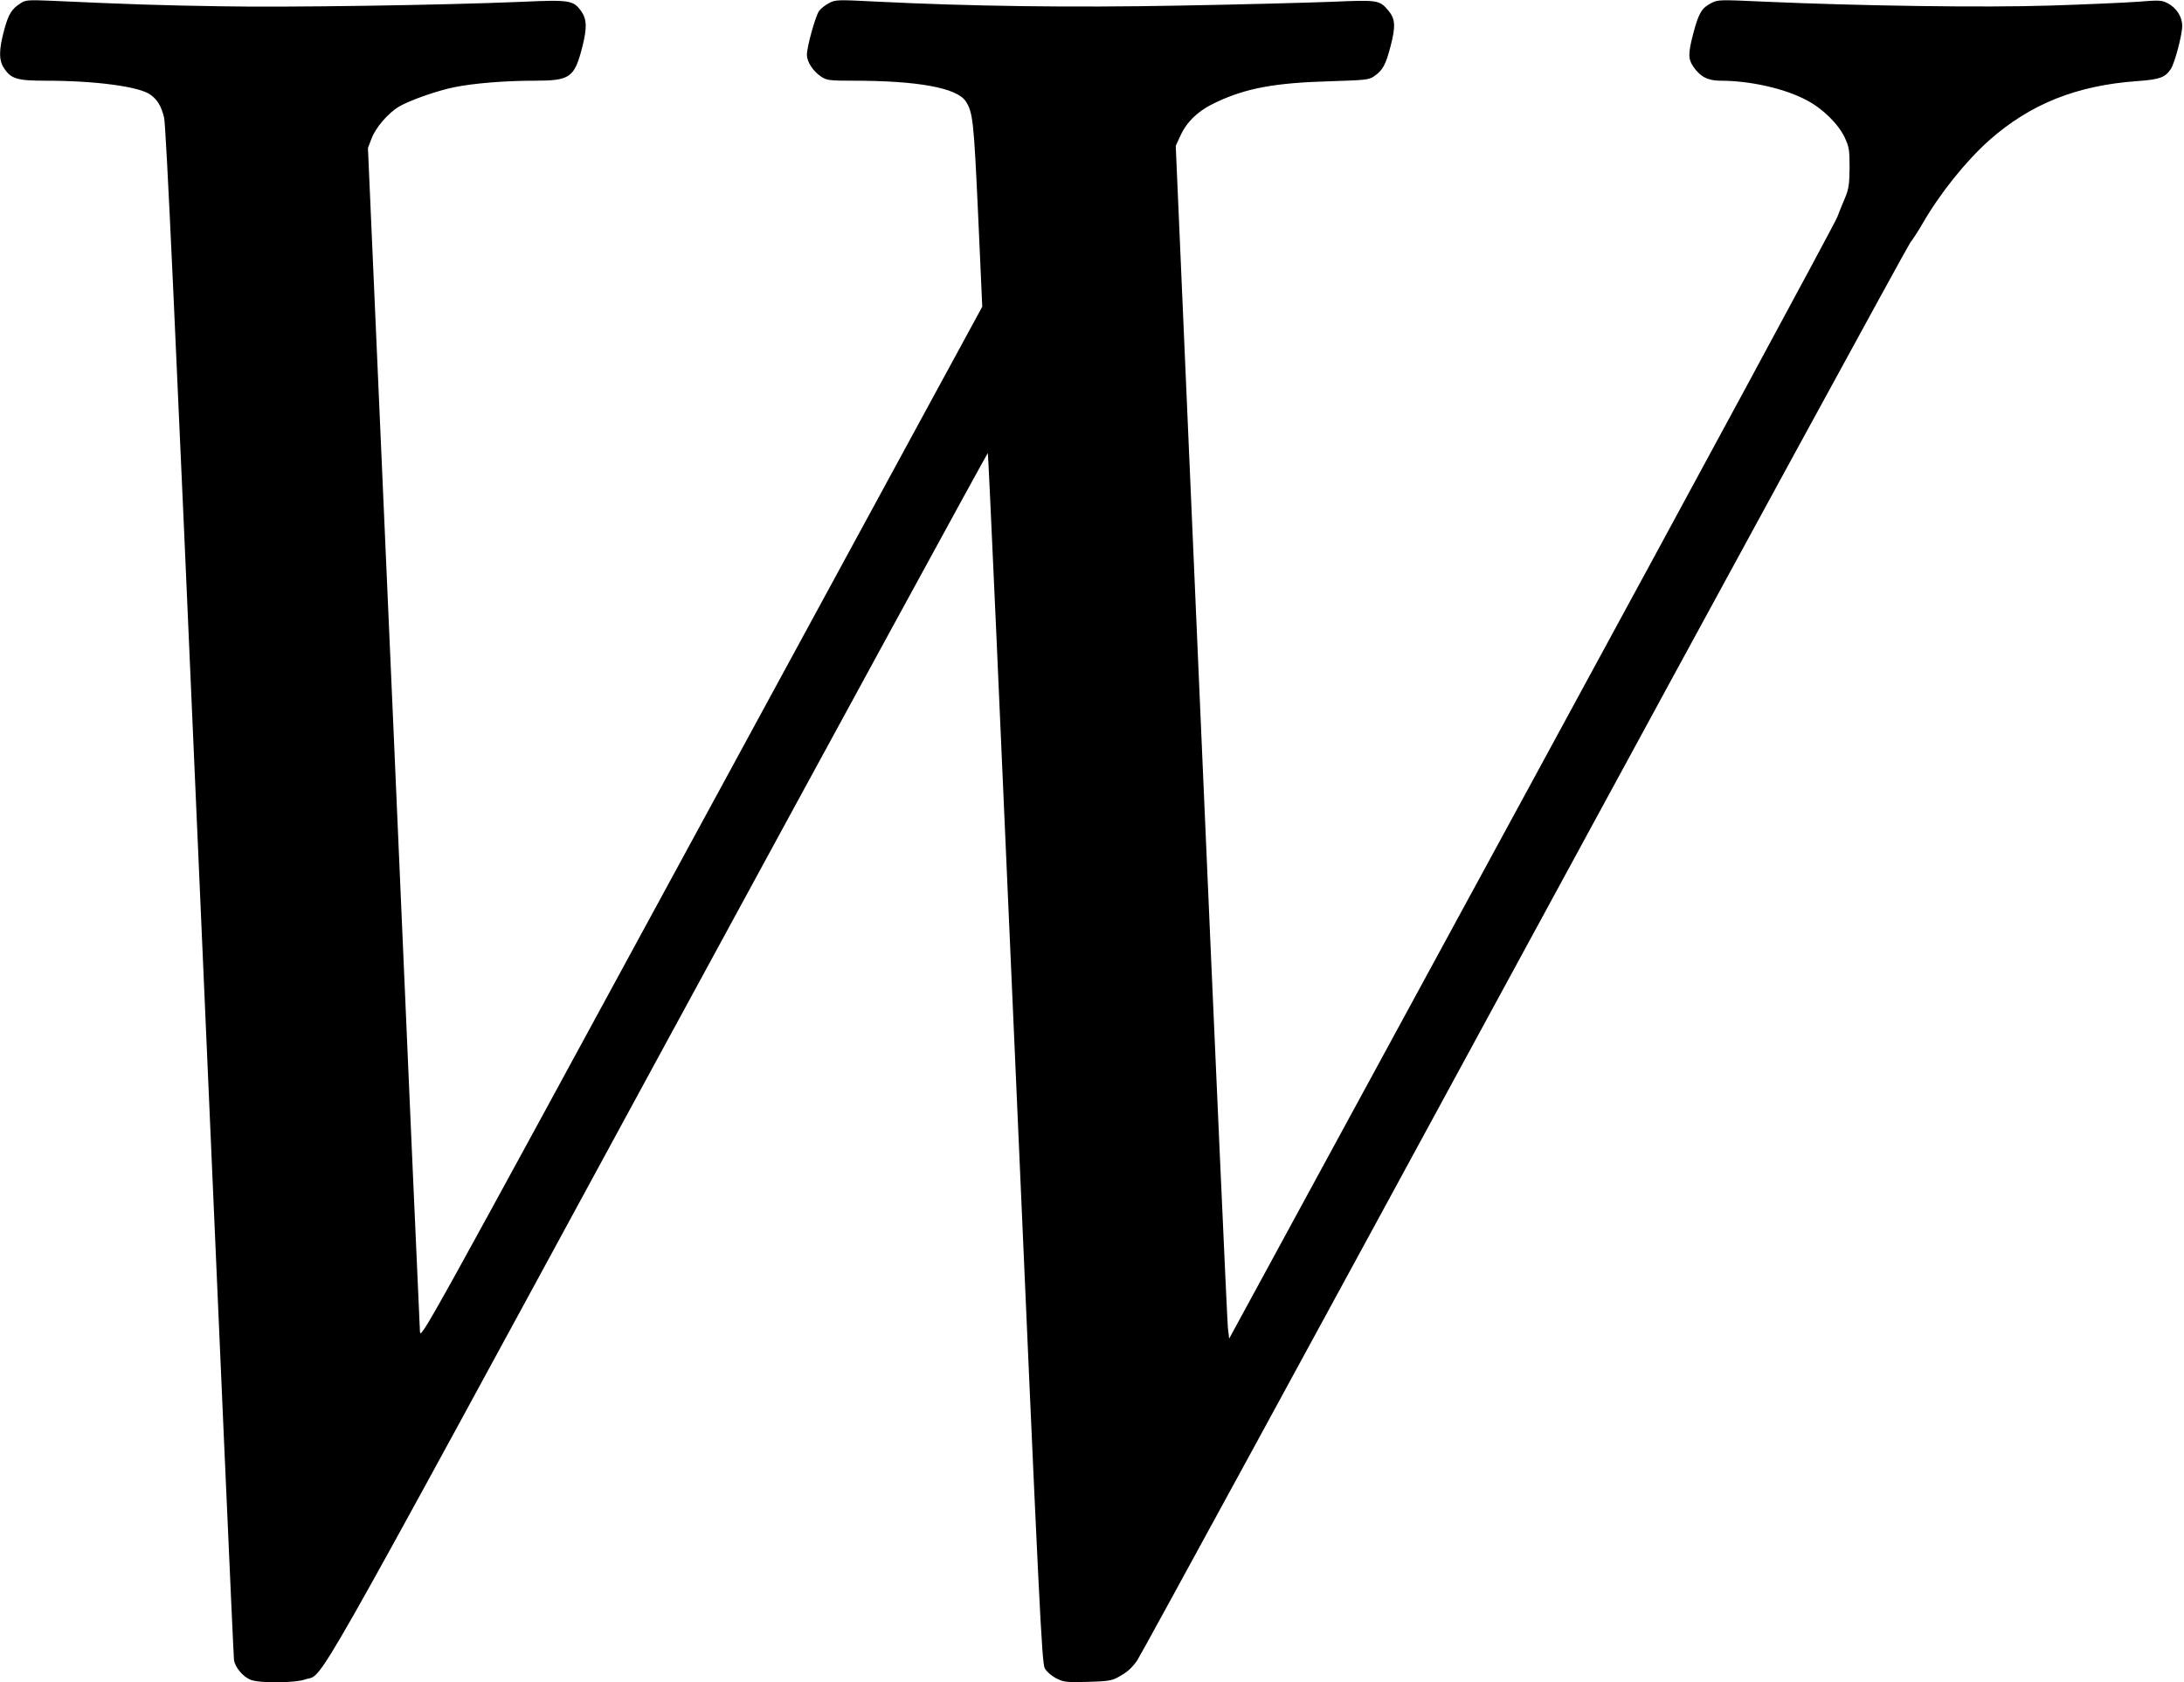 <?xml version="1.0" standalone="no"?>
<!DOCTYPE svg PUBLIC "-//W3C//DTD SVG 20010904//EN"
 "http://www.w3.org/TR/2001/REC-SVG-20010904/DTD/svg10.dtd">
<svg version="1.0" xmlns="http://www.w3.org/2000/svg"
 width="1218pt" height="938pt" viewBox="0 0 1218 938"
 preserveAspectRatio="xMidYMid meet">
<g transform="translate(0,938) scale(0.1,-0.1)"
fill="#000000" stroke="none">
<path d="M115 9362 c-51 -33 -67 -59 -92 -150 -30 -112 -30 -169 0 -213 39
-59 73 -69 233 -69 278 0 522 -33 583 -78 40 -29 60 -63 76 -127 11 -46 59
-1082 200 -4315 102 -2340 187 -4269 190 -4287 7 -41 50 -92 92 -109 47 -20
246 -19 306 2 108 37 -28 -204 1967 3467 1009 1856 1837 3373 1839 3371 3 -2
71 -1521 152 -3374 136 -3104 149 -3373 166 -3403 10 -18 38 -42 63 -55 42
-21 55 -23 175 -20 111 3 136 7 170 26 50 27 73 47 106 92 15 19 986 1801
2159 3960 1173 2159 2143 3936 2155 3950 12 14 41 59 65 100 99 172 242 350
374 468 230 203 488 306 828 330 124 9 153 20 185 68 22 35 63 189 63 240 0
51 -32 100 -81 126 -33 17 -47 18 -169 8 -73 -5 -291 -15 -484 -21 -368 -12
-1068 -2 -1603 22 -242 11 -253 11 -289 -8 -53 -27 -70 -55 -99 -163 -31 -117
-31 -148 -2 -191 38 -56 81 -79 151 -79 165 0 358 -43 480 -108 91 -47 178
-133 214 -209 24 -52 27 -69 27 -168 -1 -92 -5 -119 -24 -165 -13 -30 -33 -80
-45 -111 -11 -31 -779 -1451 -1706 -3155 l-1685 -3098 -7 59 c-4 33 -71 1530
-149 3326 l-142 3266 26 56 c36 80 102 142 200 187 168 79 327 108 635 117
195 6 216 8 244 27 49 33 66 64 93 168 29 111 27 152 -12 199 -50 59 -58 60
-315 49 -128 -5 -505 -15 -838 -21 -619 -12 -1180 -4 -1702 22 -217 11 -228
11 -264 -8 -21 -11 -46 -30 -56 -44 -20 -28 -68 -199 -68 -245 0 -38 34 -91
79 -121 32 -21 45 -23 181 -23 359 0 577 -40 626 -115 40 -61 45 -111 69 -633
l23 -512 -1567 -2882 c-1552 -2855 -1566 -2881 -1569 -2832 -2 27 -68 1523
-146 3324 l-144 3275 20 52 c23 62 93 143 154 179 60 35 213 89 309 108 109
22 283 36 445 36 200 0 223 17 267 186 28 110 26 157 -6 202 -43 60 -63 64
-328 52 -449 -19 -1318 -32 -1683 -25 -328 5 -514 11 -950 31 -122 5 -138 4
-165 -14z"/>
</g>
</svg>
